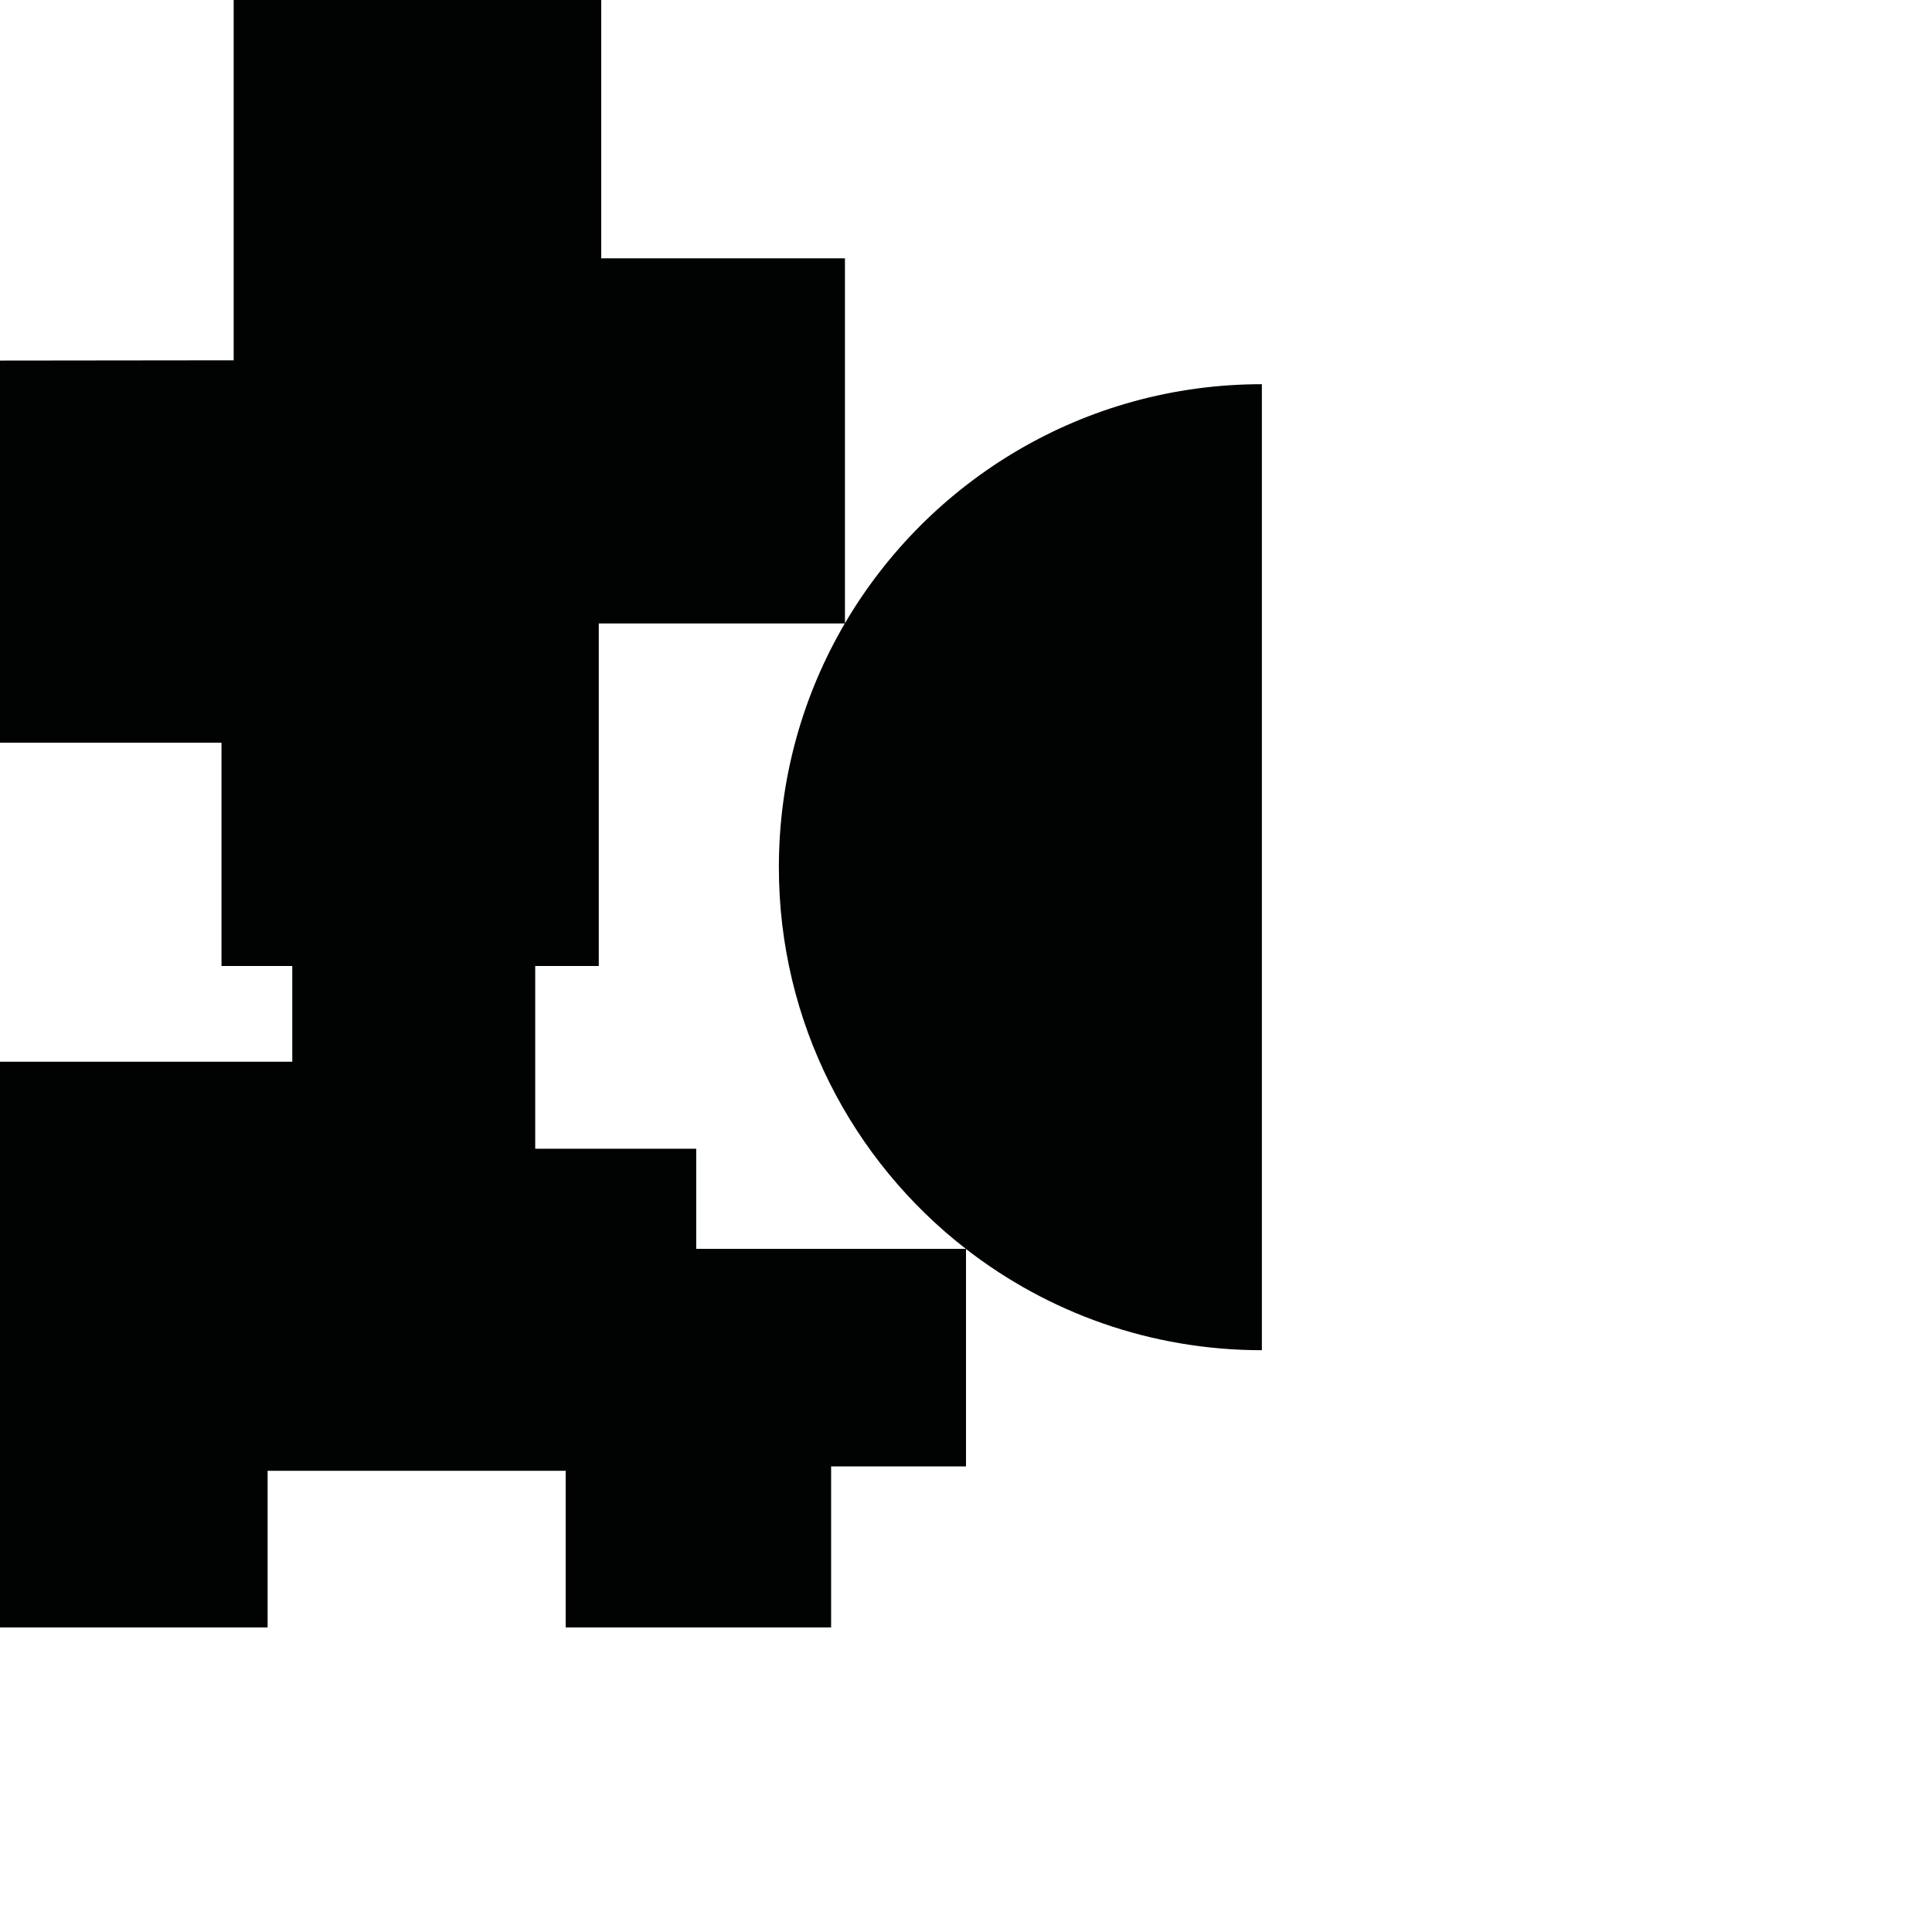 <?xml version="1.0" encoding="utf-8"?>
<!-- Generator: Adobe Illustrator 16.0.0, SVG Export Plug-In . SVG Version: 6.00 Build 0)  -->
<!DOCTYPE svg PUBLIC "-//W3C//DTD SVG 1.1//EN" "http://www.w3.org/Graphics/SVG/1.1/DTD/svg11.dtd">
<svg version="1.1" id="Calque_1" xmlns="http://www.w3.org/2000/svg" xmlns:xlink="http://www.w3.org/1999/xlink" x="0px" y="0px"
	 width="1190.551px" height="1190.551px" viewBox="0 0 1190.551 1190.551" enable-background="new 0 0 1190.551 1190.551"
	 xml:space="preserve">
<path fill="#010202" d="M777.6,236.755c-109.542,0-205.247,59.187-256.922,147.315V159.196H370.481V0H143.993V222.03L0,222.192
	V457.68h136.494v137.599h43.616v58.992H0v348.588h164.908v-96.532h183.679v96.532h163.567v-99.213h83.124V769.655
	c50.371,39.093,113.623,62.38,182.321,62.38V236.755z M429.03,769.572V707.9h-99.212V595.279h39.163V384.184h151.63
	c-25.829,44.094-40.65,95.418-40.65,150.21c0,95.636,45.114,180.725,115.21,235.178H429.03z"/>
</svg>
